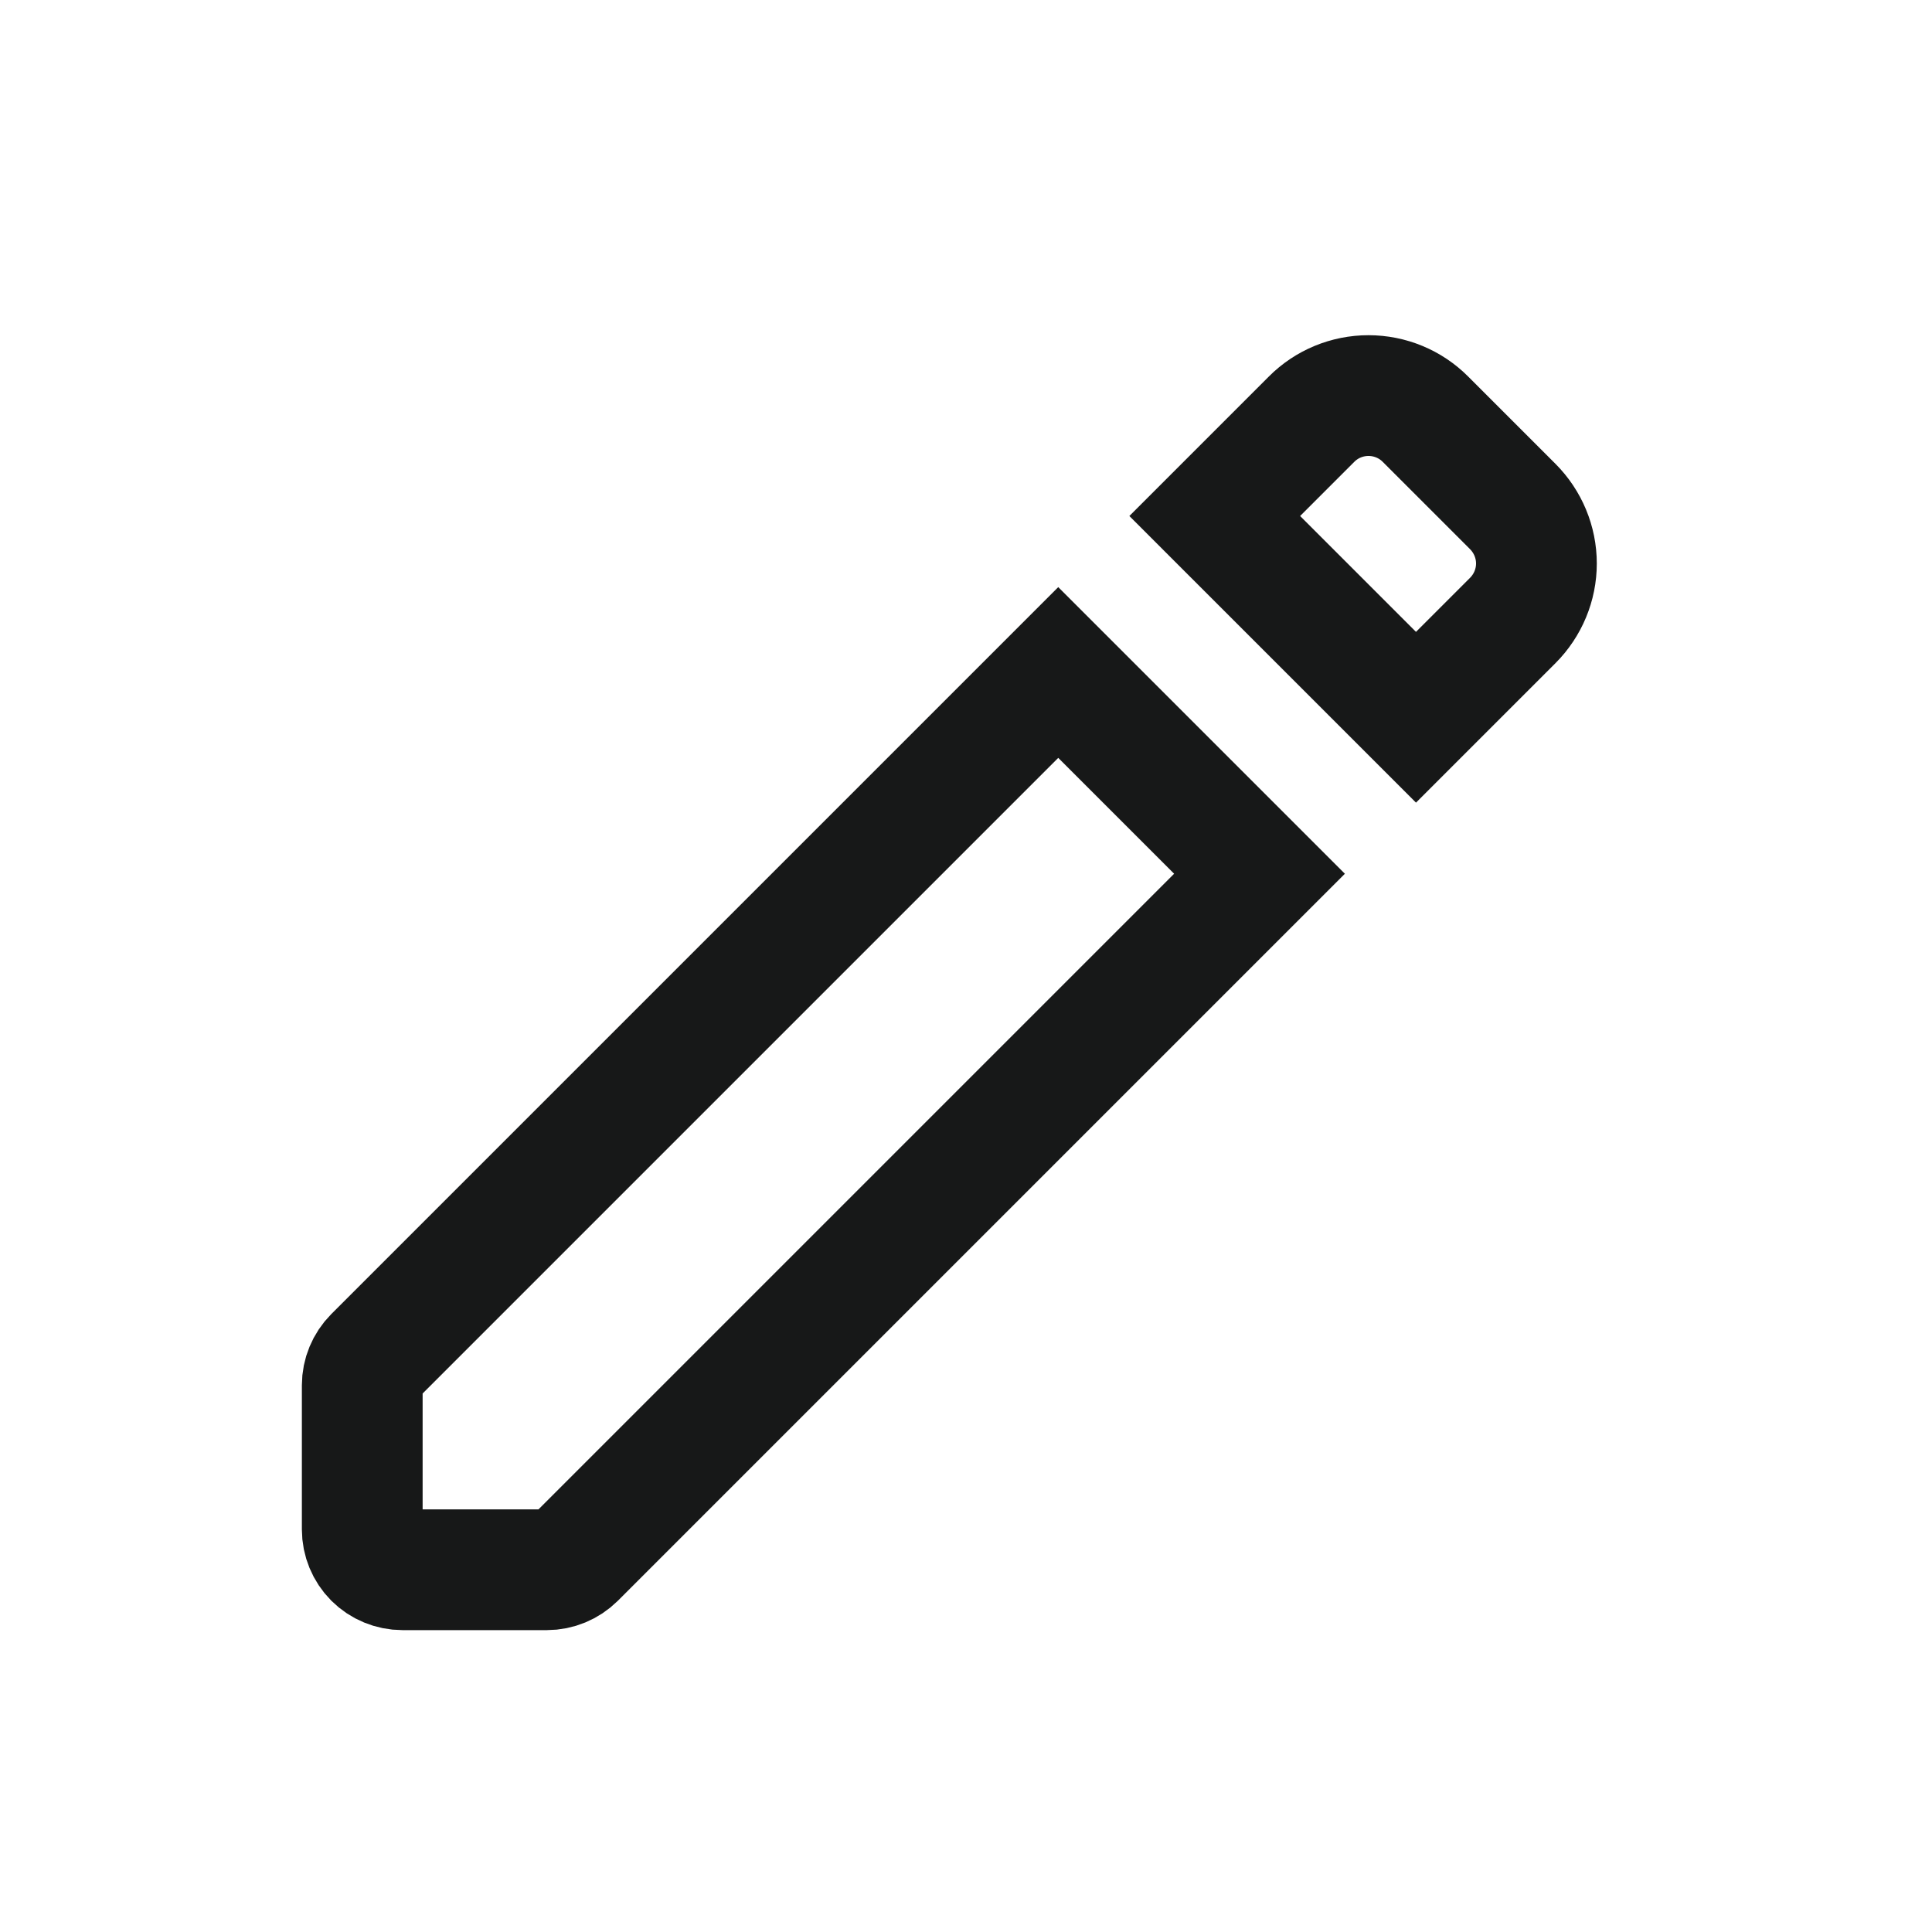 <svg width="24" height="24" viewBox="0 0 24 24" fill="none" xmlns="http://www.w3.org/2000/svg">
<path d="M4.5 17.207V19C4.5 19.133 4.553 19.26 4.646 19.354C4.74 19.447 4.867 19.5 5 19.5H6.793C6.925 19.5 7.052 19.447 7.146 19.354L15.646 10.854L13.146 8.354L4.646 16.854C4.553 16.948 4.5 17.075 4.5 17.207ZM15.09 6.41L17.59 8.91L18.793 7.707C18.98 7.519 19.086 7.265 19.086 7C19.086 6.735 18.98 6.481 18.793 6.293L17.707 5.207C17.52 5.019 17.265 4.914 17 4.914C16.735 4.914 16.48 5.019 16.293 5.207L15.09 6.41Z" stroke="#171818" stroke-width="1.5"/>
</svg>
